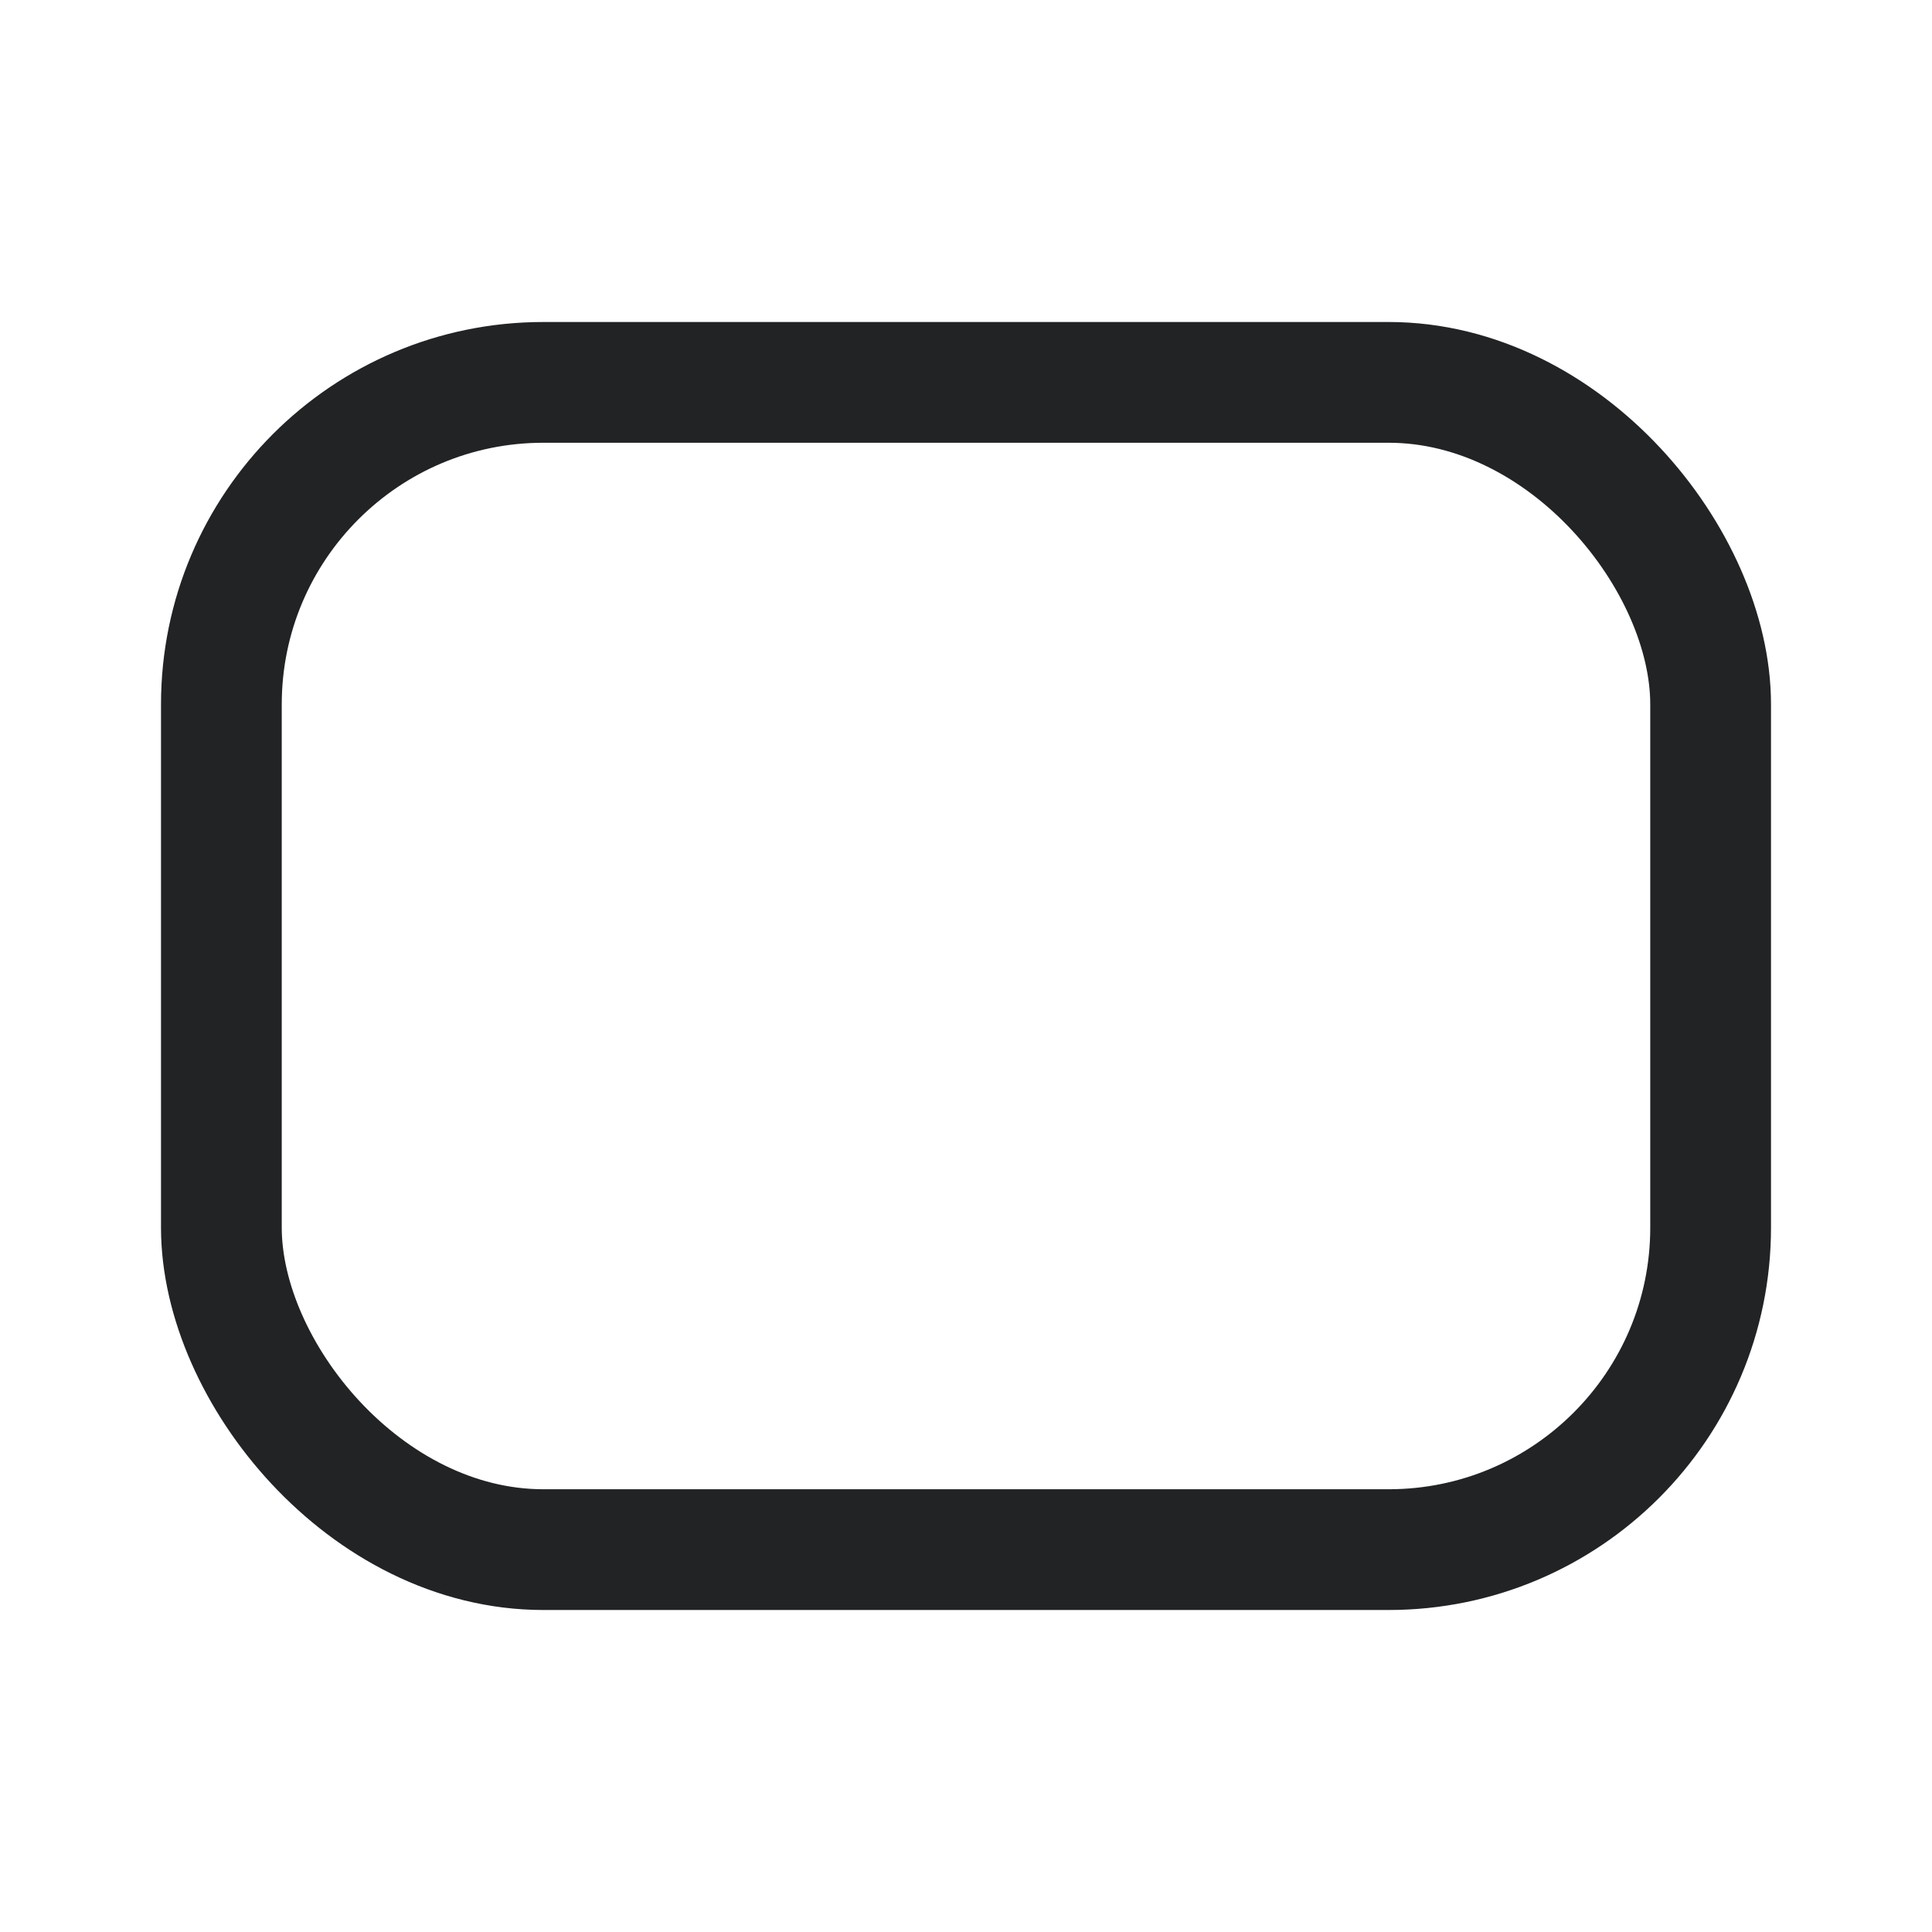 <svg width="24" height="24" viewBox="0 0 24 24" fill="none" xmlns="http://www.w3.org/2000/svg">
<rect x="2.75" y="4.75" width="18.5" height="14.5" rx="4" stroke="#212325" stroke-width="1.5" stroke-linecap="round" stroke-linejoin="round"/>
</svg>
